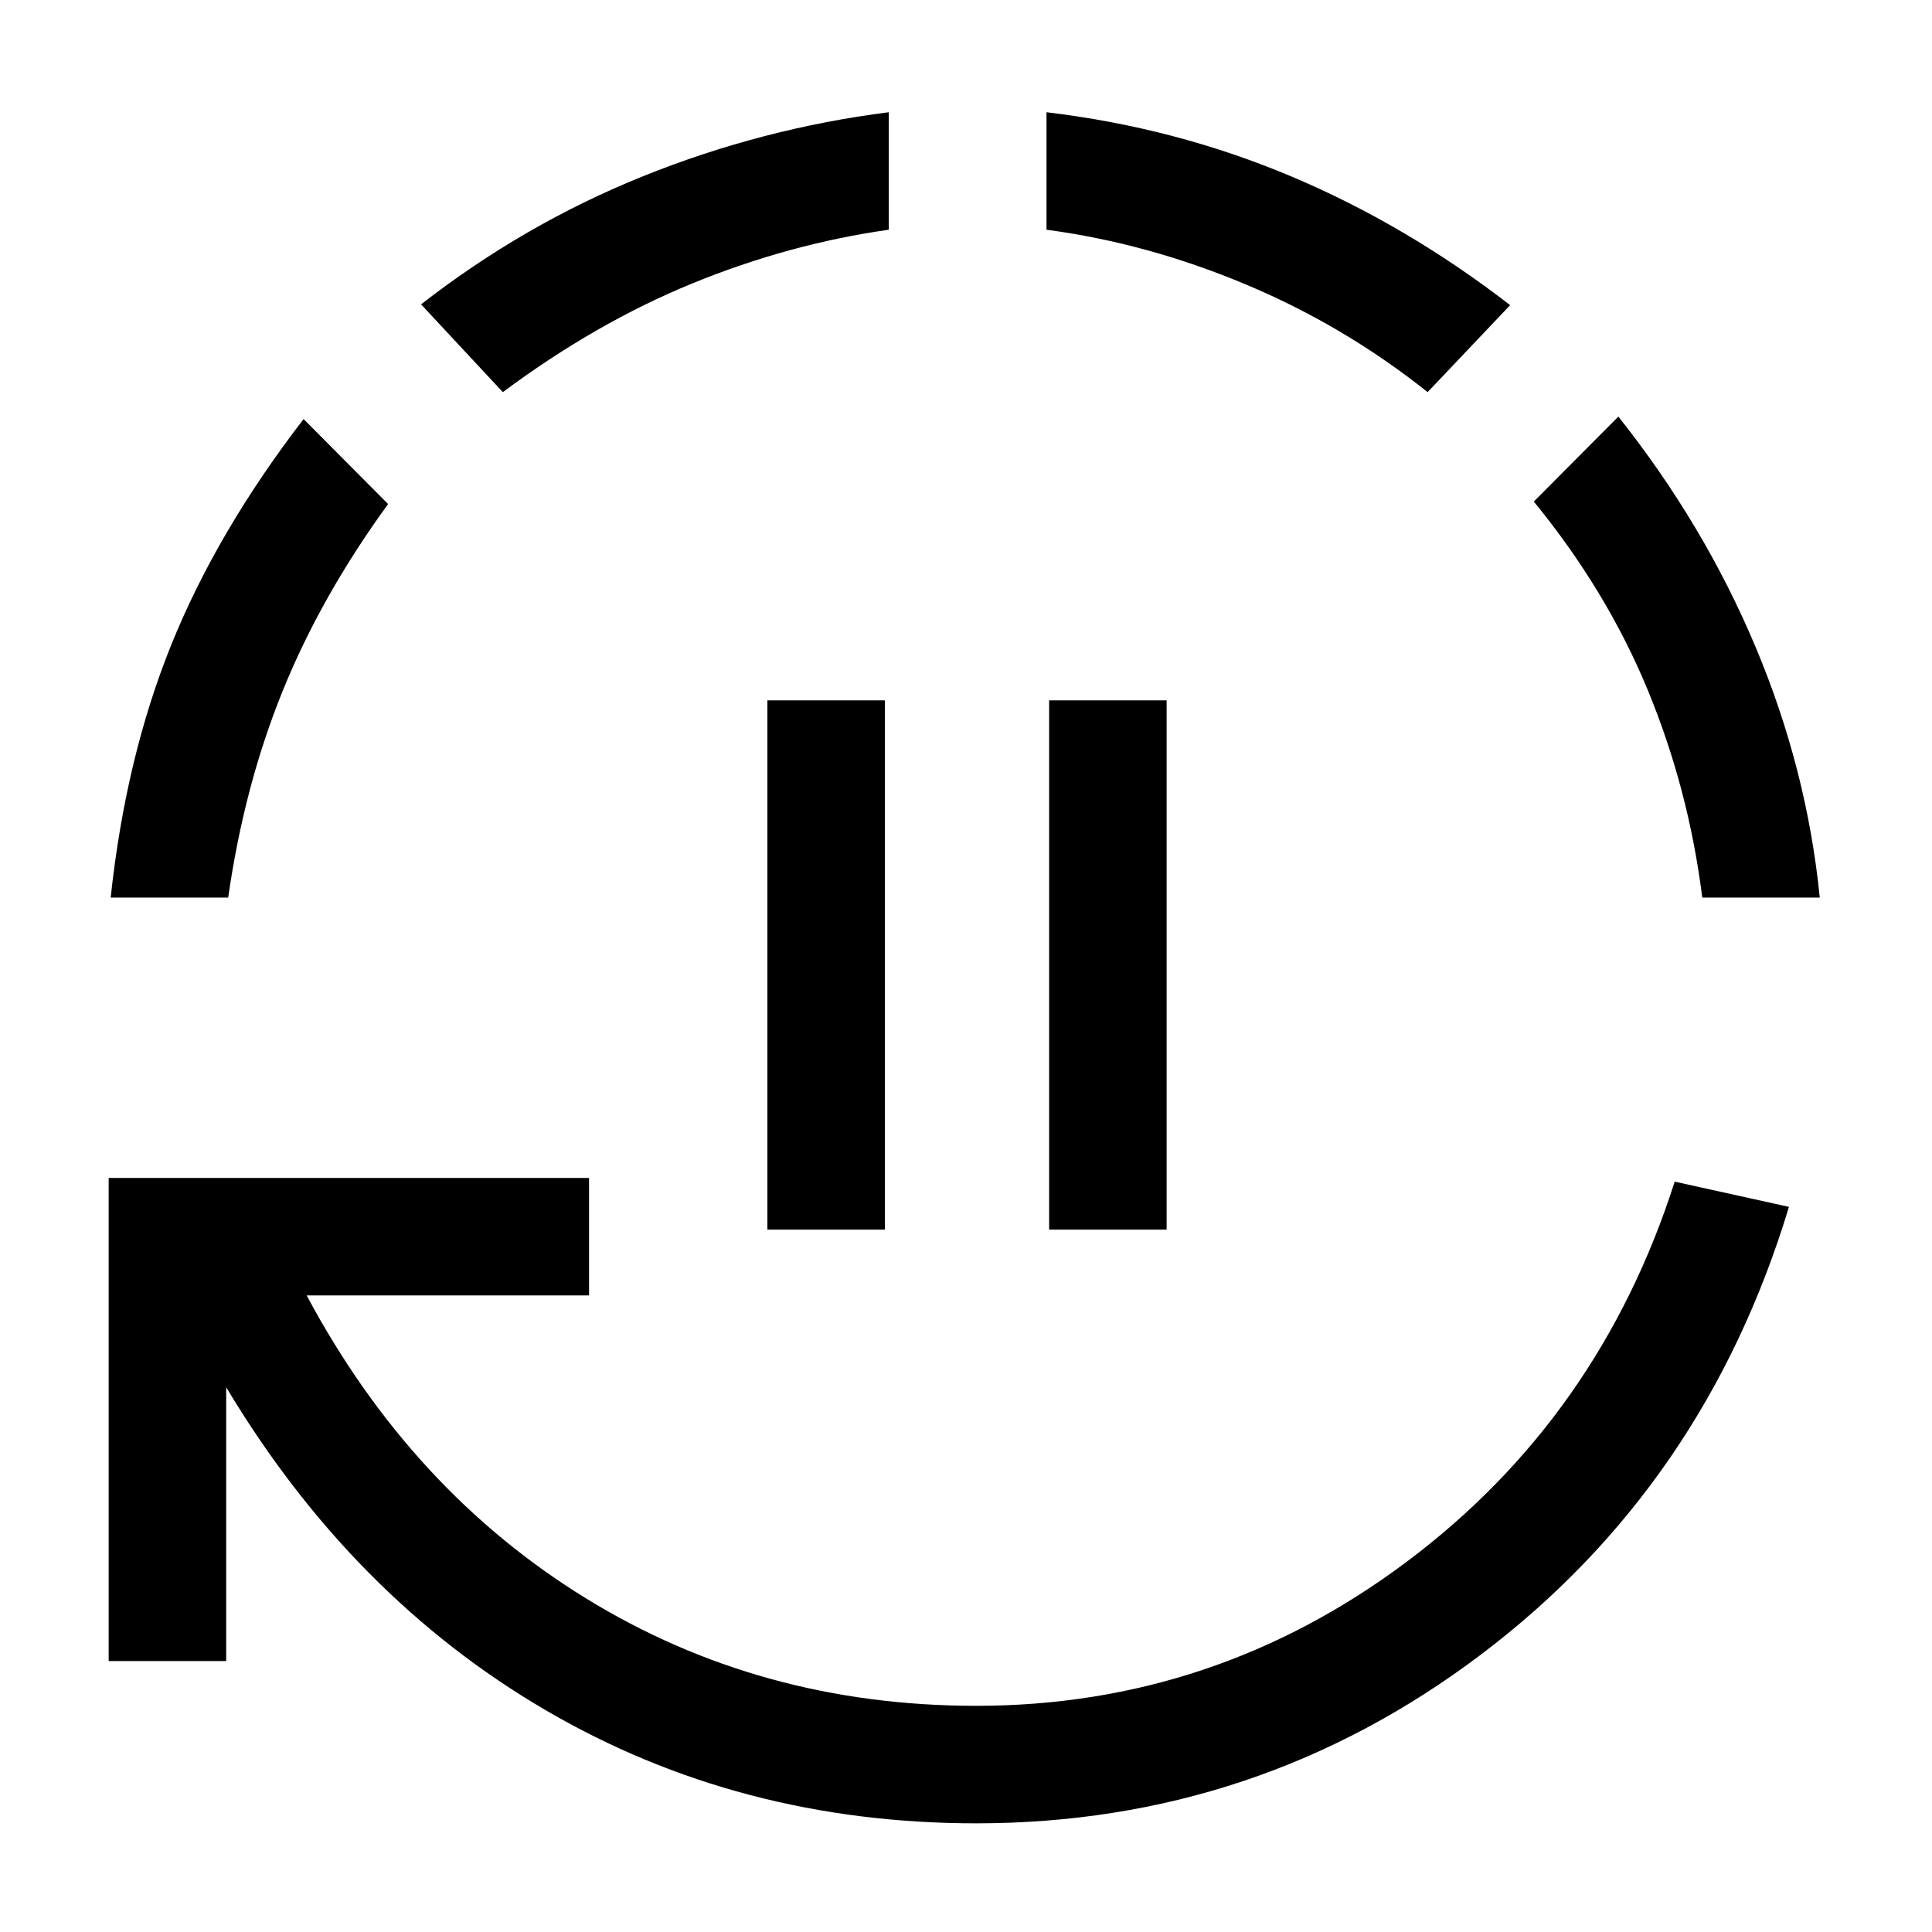 <svg xmlns="http://www.w3.org/2000/svg" height="48" viewBox="0 -960 960 960" width="48"><path d="M381.31-349v-263h58.38v263h-58.38Zm140 0v-263h58.38v263h-58.38ZM485.08-54q-117.77 0-214.04-56.27T112.39-270.69v136.07H54v-240.07h238.69v58.38H152.38Q204.15-219.39 291-165.89q86.85 53.5 194.08 53.5 118.38 0 214-71.65 95.61-71.65 133.07-188.81l56.77 12.54q-41.92 138.54-153 222.42Q624.85-54 485.08-54ZM55-514q7.39-69.31 30.08-125.54 22.69-56.23 65.77-112.23l42 42.23q-33.23 45.62-52.39 92.85-19.15 47.23-27.07 102.69H55Zm194.85-251.15-40.62-43.62q51.31-39.92 110.35-63.69 59.04-23.77 122.04-31.77v58.38q-49.47 7-97.47 26.62t-94.3 54.08Zm459.53 0q-41.53-33.08-90.5-53.58-48.96-20.5-98.88-27.12v-58.38q64 7.62 121.35 31.77 57.34 24.15 109.03 64.08l-41 43.23ZM845.85-514q-6.77-53.92-27.12-103.19-20.35-49.27-56.58-93.58l42-42.23q42.54 53.54 68.12 114.31 25.57 60.77 31.96 124.69h-58.38Z"/></svg>